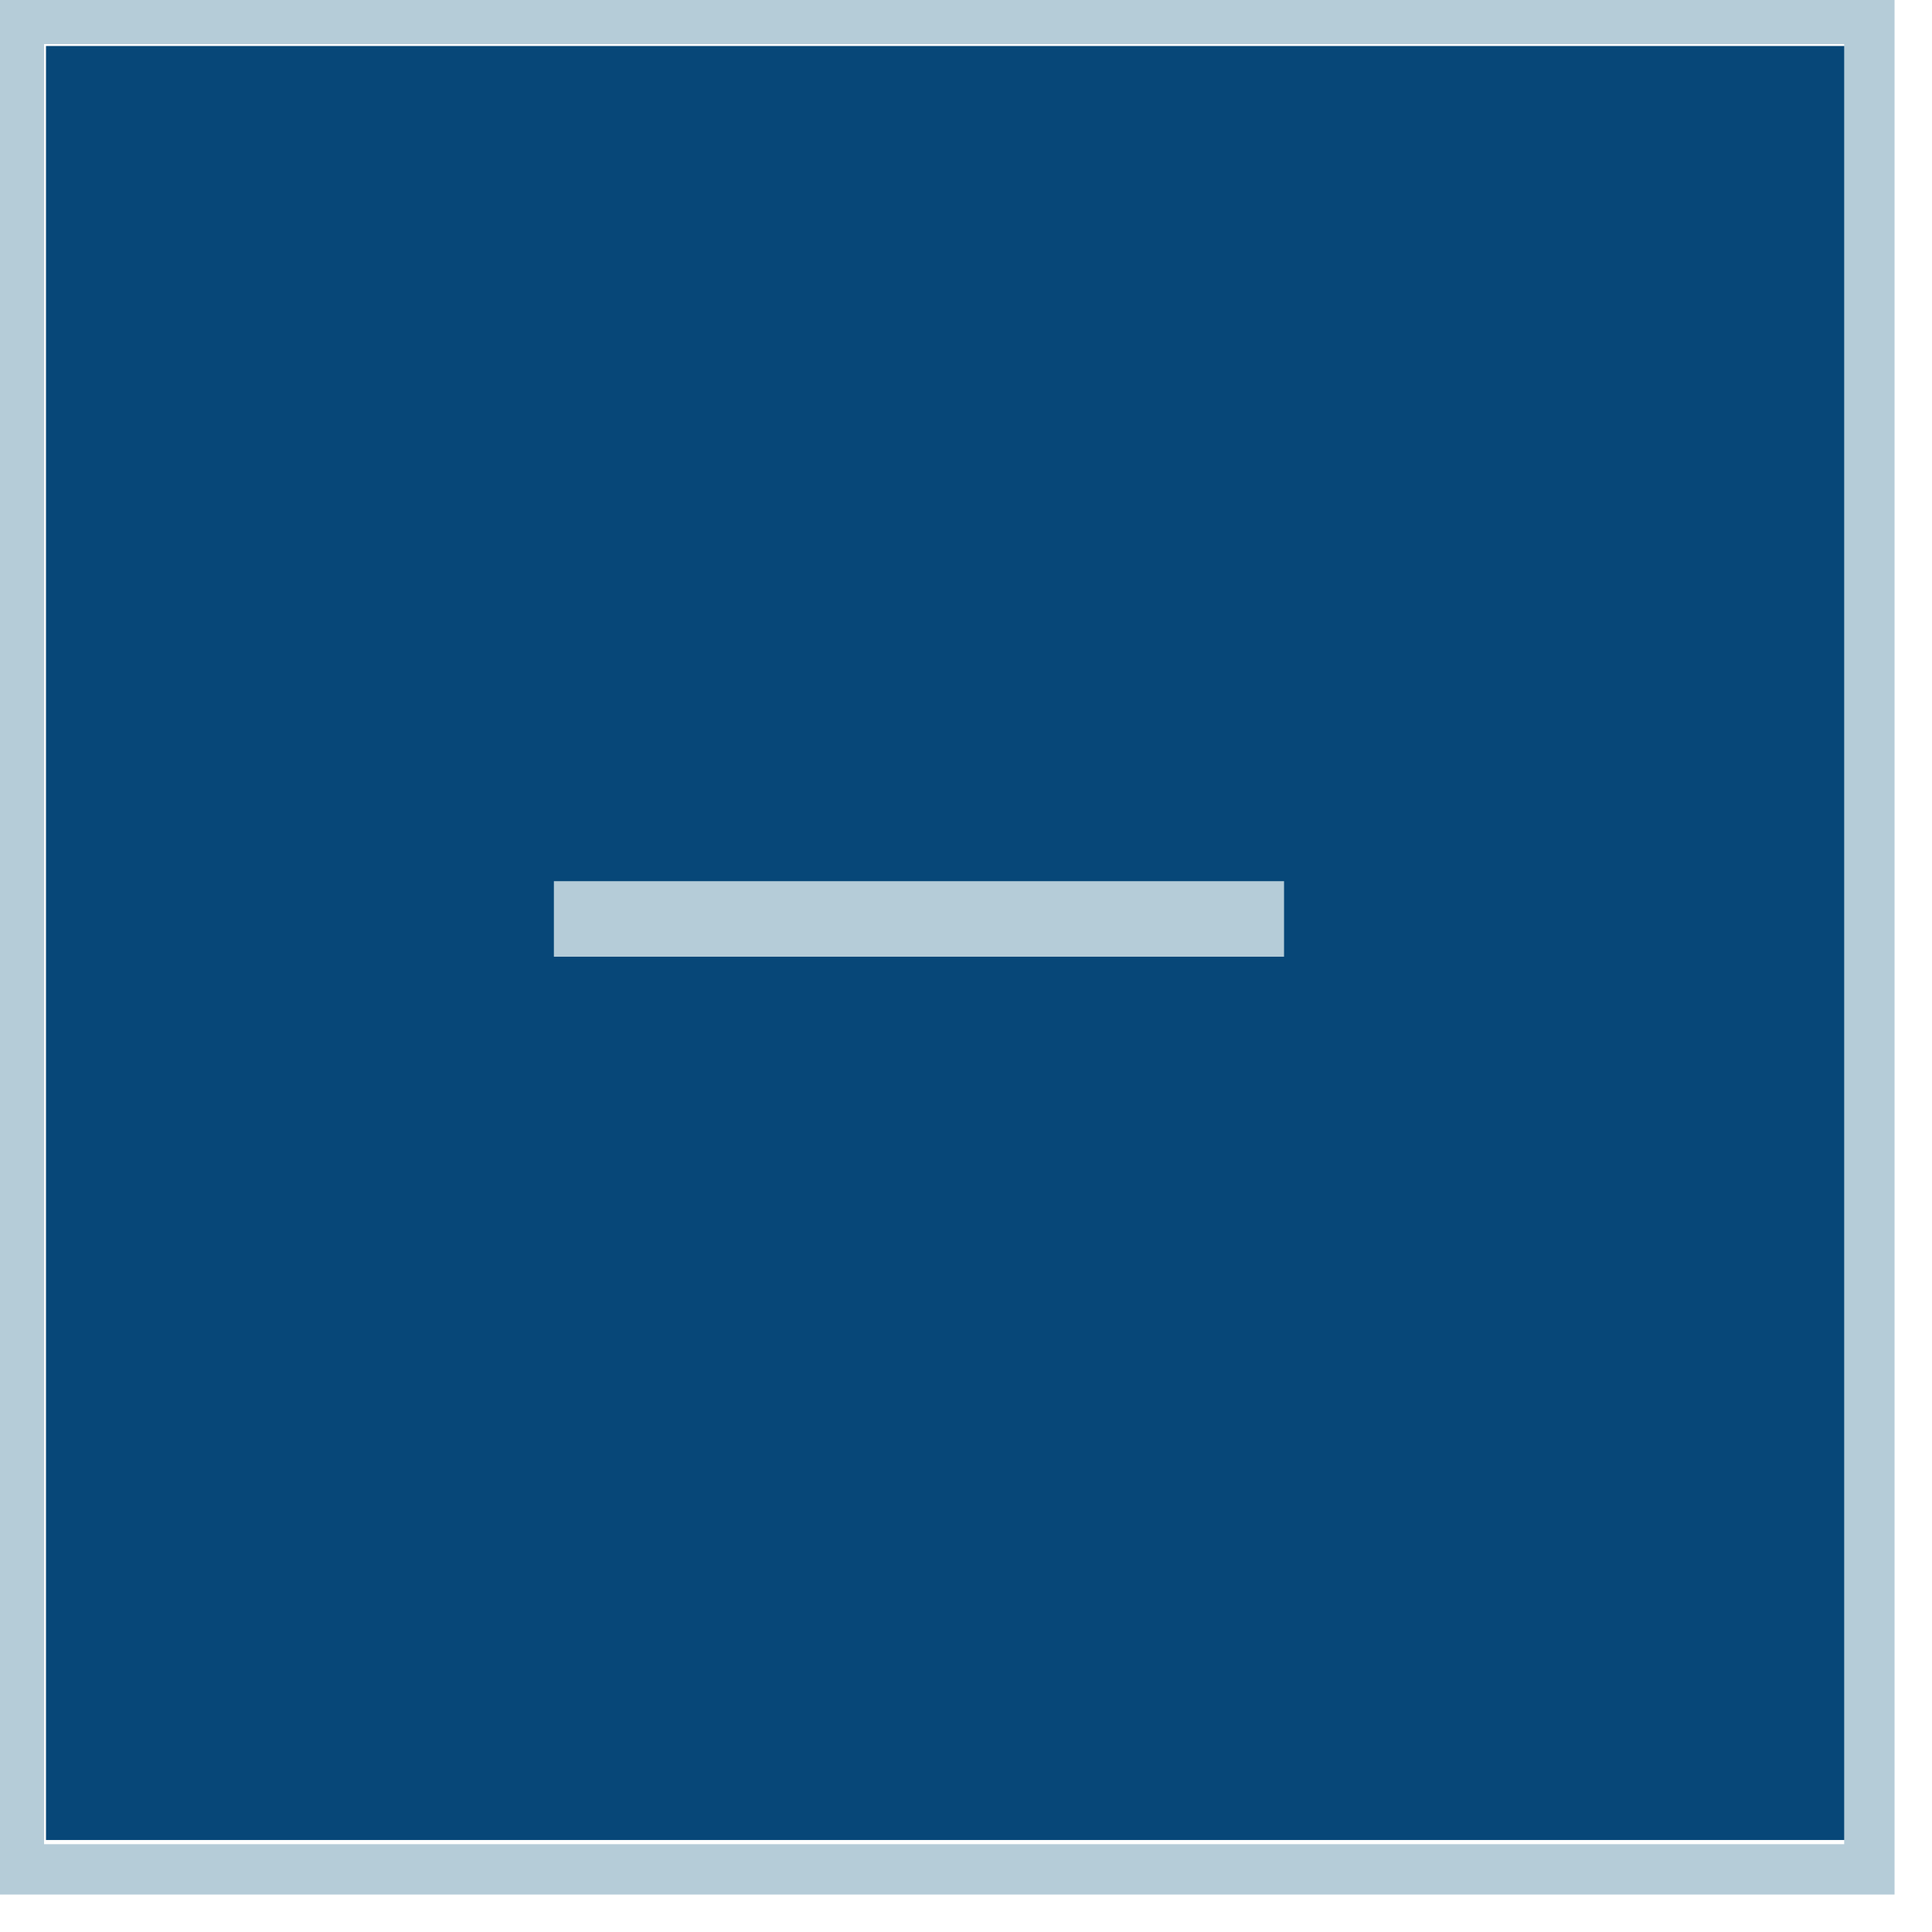 <svg width="42" height="42" viewBox="0 0 42 42" fill="none" xmlns="http://www.w3.org/2000/svg">
<path d="M41 1V40H1V1H41Z" fill="#074778"/>
<path d="M40.091 0.958V40.091H0.958V0.958H40.091ZM41.186 0H0V41.186H41.186V0Z" fill="#B5CCD8"/>
<path fill-rule="evenodd" clip-rule="evenodd" d="M12.041 19.156H27.914V20.798H12.041V19.156Z" fill="#B5CCD8"/>
</svg>
